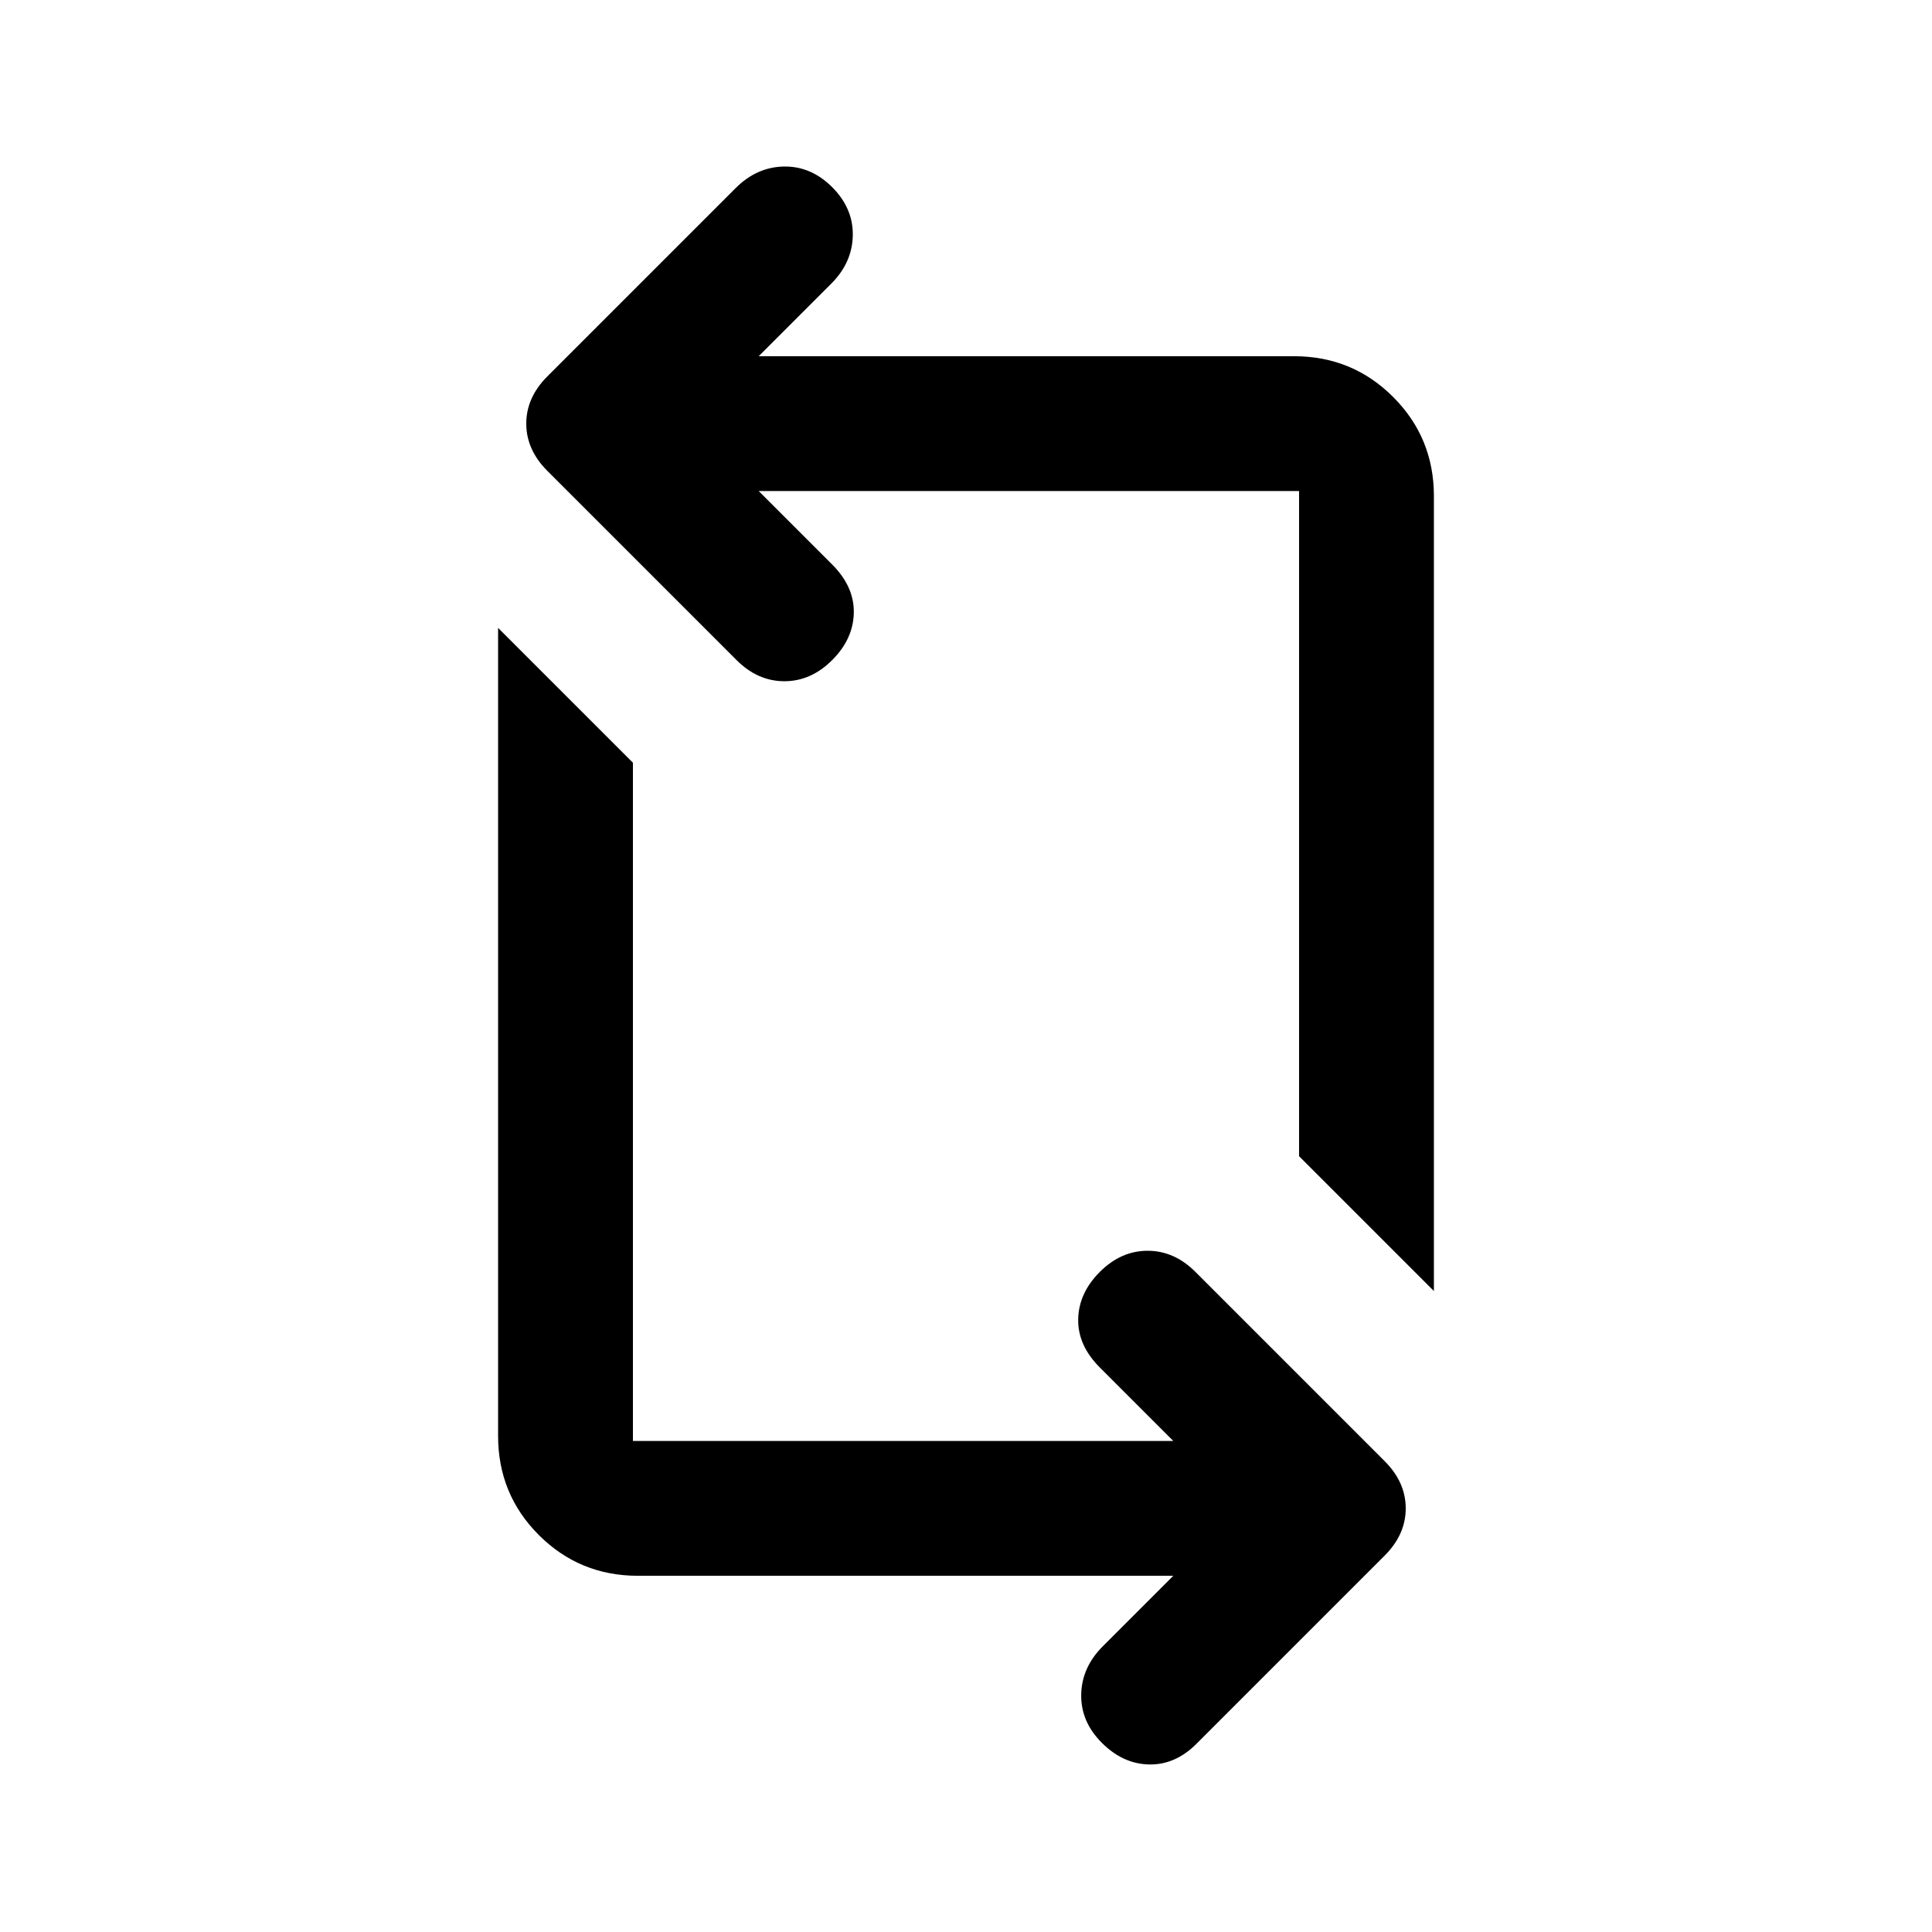 <svg xmlns="http://www.w3.org/2000/svg" height="20" viewBox="0 -960 960 960" width="20"><path d="M583-177H317q-29 0-49.25-20.25T247.5-246.5V-648l67 67v337H583l-36.5-36.5q-11-11-10.75-24T546.5-328q10.5-10.5 23.75-10.5T594-328l94 94q10.5 10.5 10.5 23.5T688-187l-93.5 93.5Q584-83 571-83.25T547.5-94q-10.5-10.5-10.25-24T548-142l35-35Zm129.5-141.5-67-67V-716H377l36.5 36.5q11 11 10.75 24T413.5-632q-10.5 10.5-23.75 10.5T366-632l-94-94q-10.5-10.5-10.5-23.5T272-773l93.5-93.5q10.5-10.5 24-10.75t24 10.25q10.5 10.5 10.25 24T413-819l-36 36h266q29 0 49.25 20.25t20.25 49.25v395Z"/></svg>